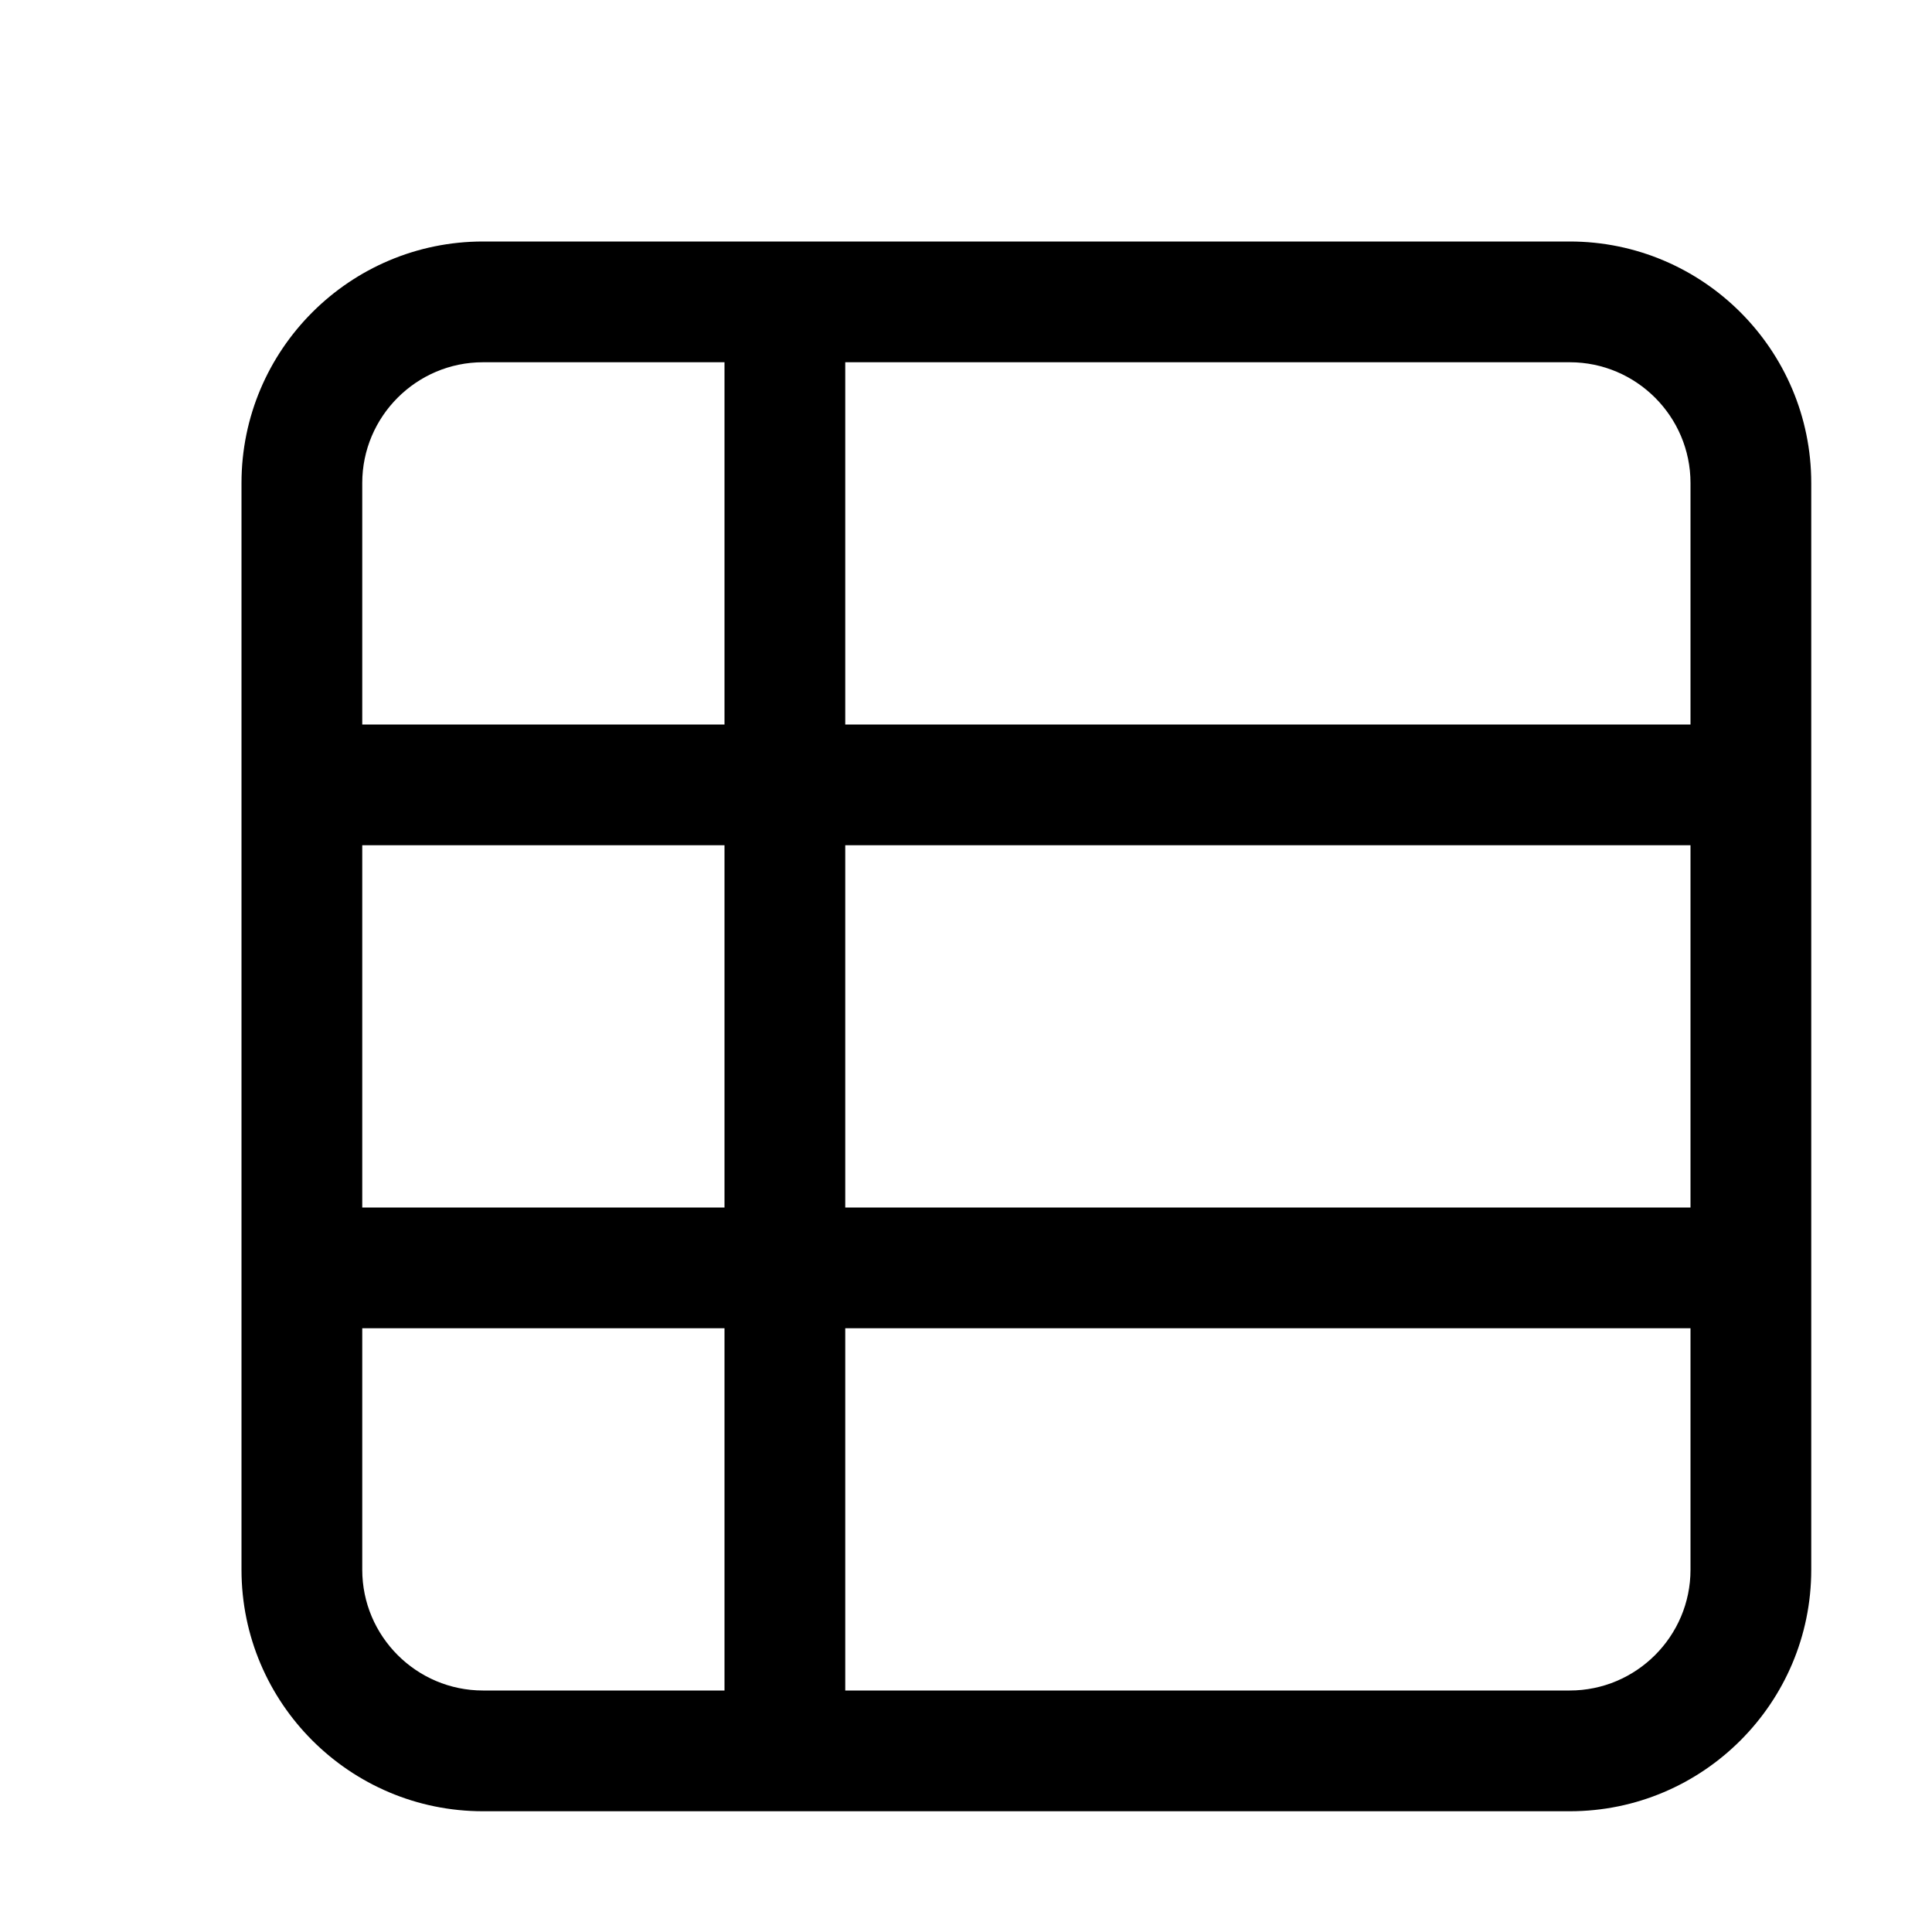 <svg version="1.1" xmlns="http://www.w3.org/2000/svg" width="16" height="16" viewBox="0 0 16 16">
<title>th-list</title>
<path d="M13 2h-9c-1.103 0-2 0.897-2 2v9c0 1.103 0.897 2 2 2h9c1.103 0 2-0.897 2-2v-9c0-1.103-0.897-2-2-2zM3 7h3v3h-3v-3zM7 7h7v3h-7v-3zM14 4v2h-7v-3h6c0.551 0 1 0.449 1 1zM4 3h2v3h-3v-2c0-0.551 0.449-1 1-1zM3 13v-2h3v3h-2c-0.551 0-1-0.449-1-1zM13 14h-6v-3h7v2c0 0.551-0.449 1-1 1z"></path>
</svg>
